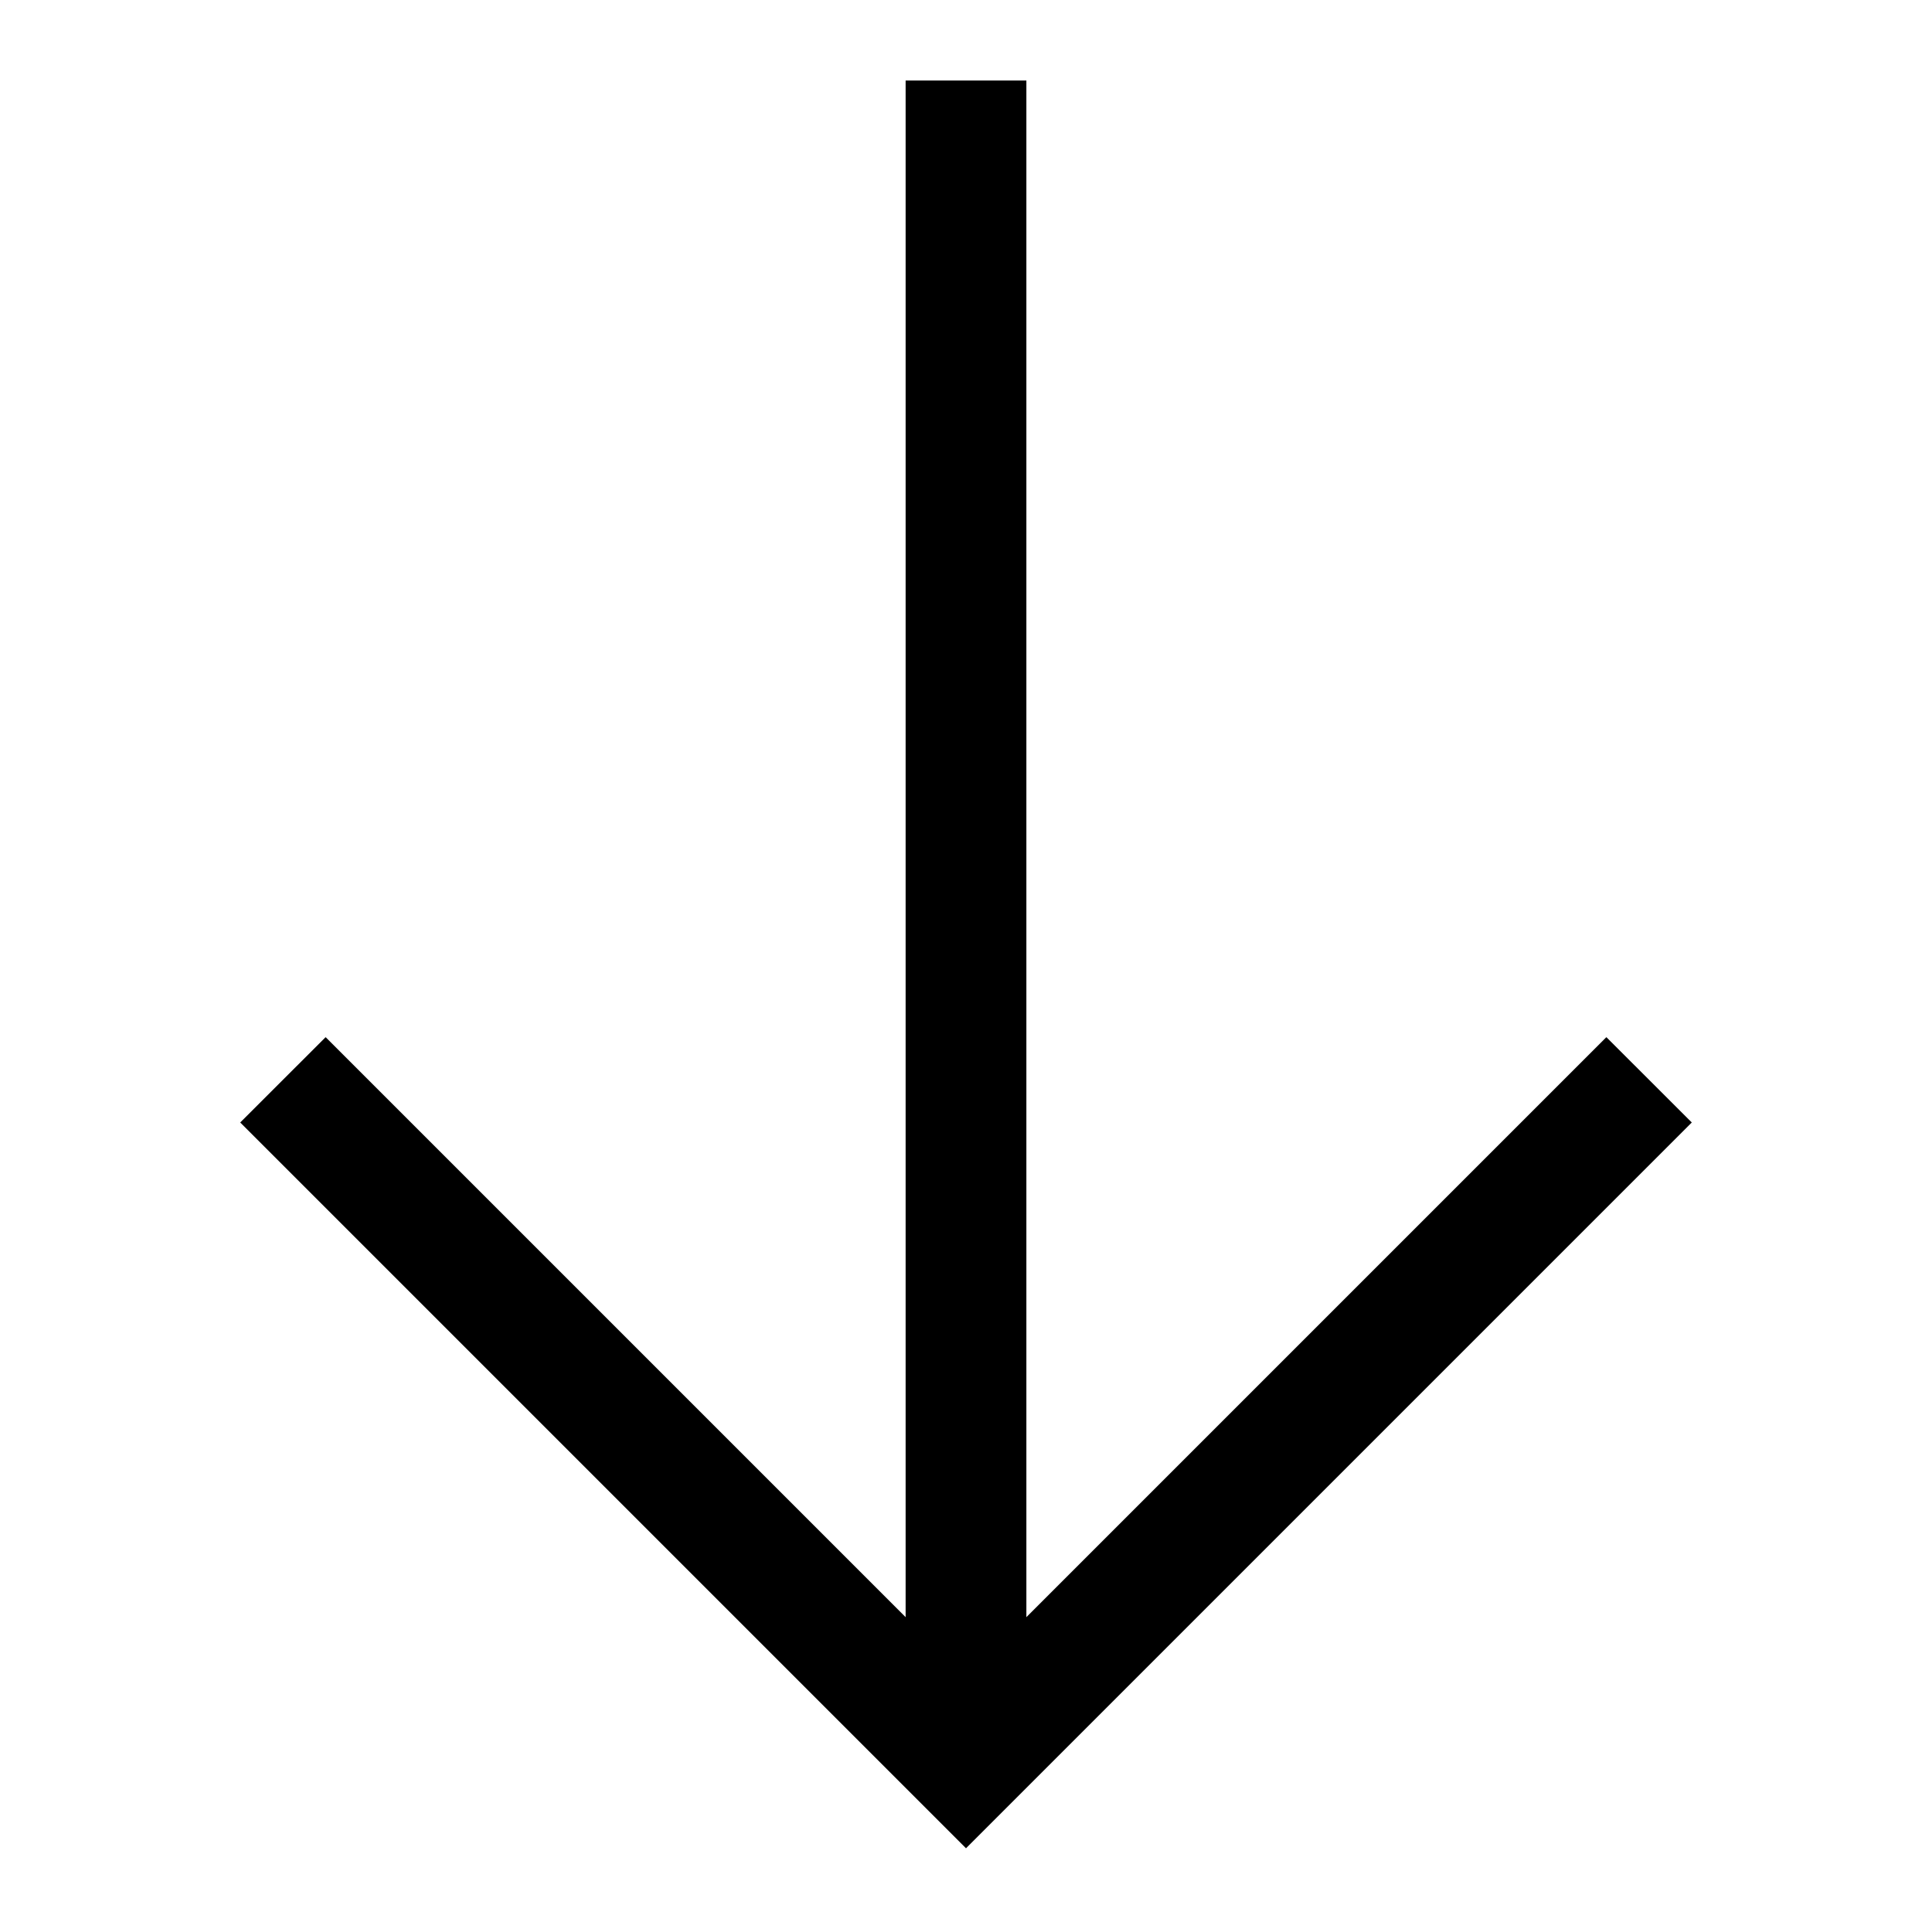 <svg width="24" height="24" viewBox="0 0 24 24" fill="none" xmlns="http://www.w3.org/2000/svg">
<path d="M12.75 20.089V1H11.25V20.089L4.045 12.884L2.984 13.944L12 22.96L21.016 13.944L19.955 12.884L12.75 20.089Z" fill="black"/>
</svg>
